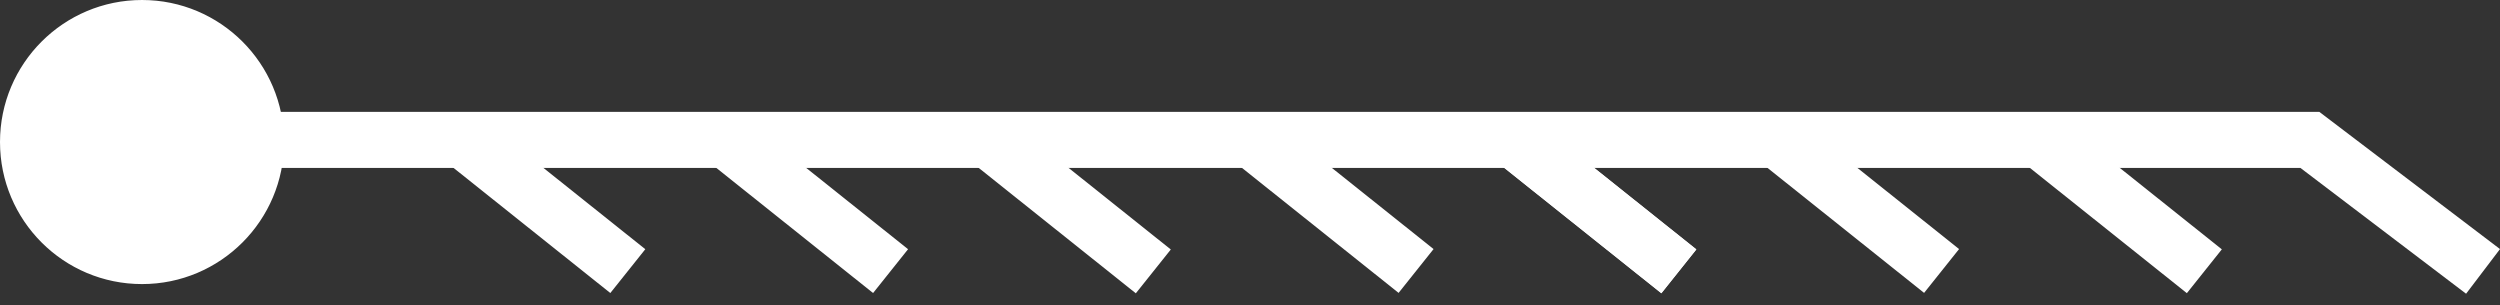 <svg class="line" xmlns="http://www.w3.org/2000/svg" viewBox="0 0 891.67 108.87"><rect x="0" y="0" width="891.67" height="108.87" fill="#333333" stroke="none"/><defs><style>.cls-1 {fill: #ffffff;}.cls-1,.cls-2 {stroke: #ffffff;stroke-miterlimit: 10;}.cls-2 {fill: none; stroke-width: 20px;}</style></defs><polyline class="cls-2" points="63.82 49.89 823.85 49.89 885.62 96.8" /><circle class="cls-1" cx="50.66" cy="50.66" r="50.16" /><line class="cls-2" x1="165.09" y1="49.75" x2="223.92" y2="96.7" /><line class="cls-2" x1="352.53" y1="49.85" x2="411.35" y2="96.8" /><line class="cls-2" x1="258.81" y1="49.75" x2="317.64" y2="96.7" /><line class="cls-2" x1="539.96" y1="49.8" x2="598.79" y2="96.75" /><line class="cls-2" x1="446.24" y1="49.7" x2="505.07" y2="96.65" /><line class="cls-2" x1="539.96" y1="49.85" x2="598.79" y2="96.8" /><line class="cls-2" x1="727.39" y1="49.8" x2="786.22" y2="96.75" /><line class="cls-2" x1="633.68" y1="49.7" x2="692.5" y2="96.65" /></svg>
